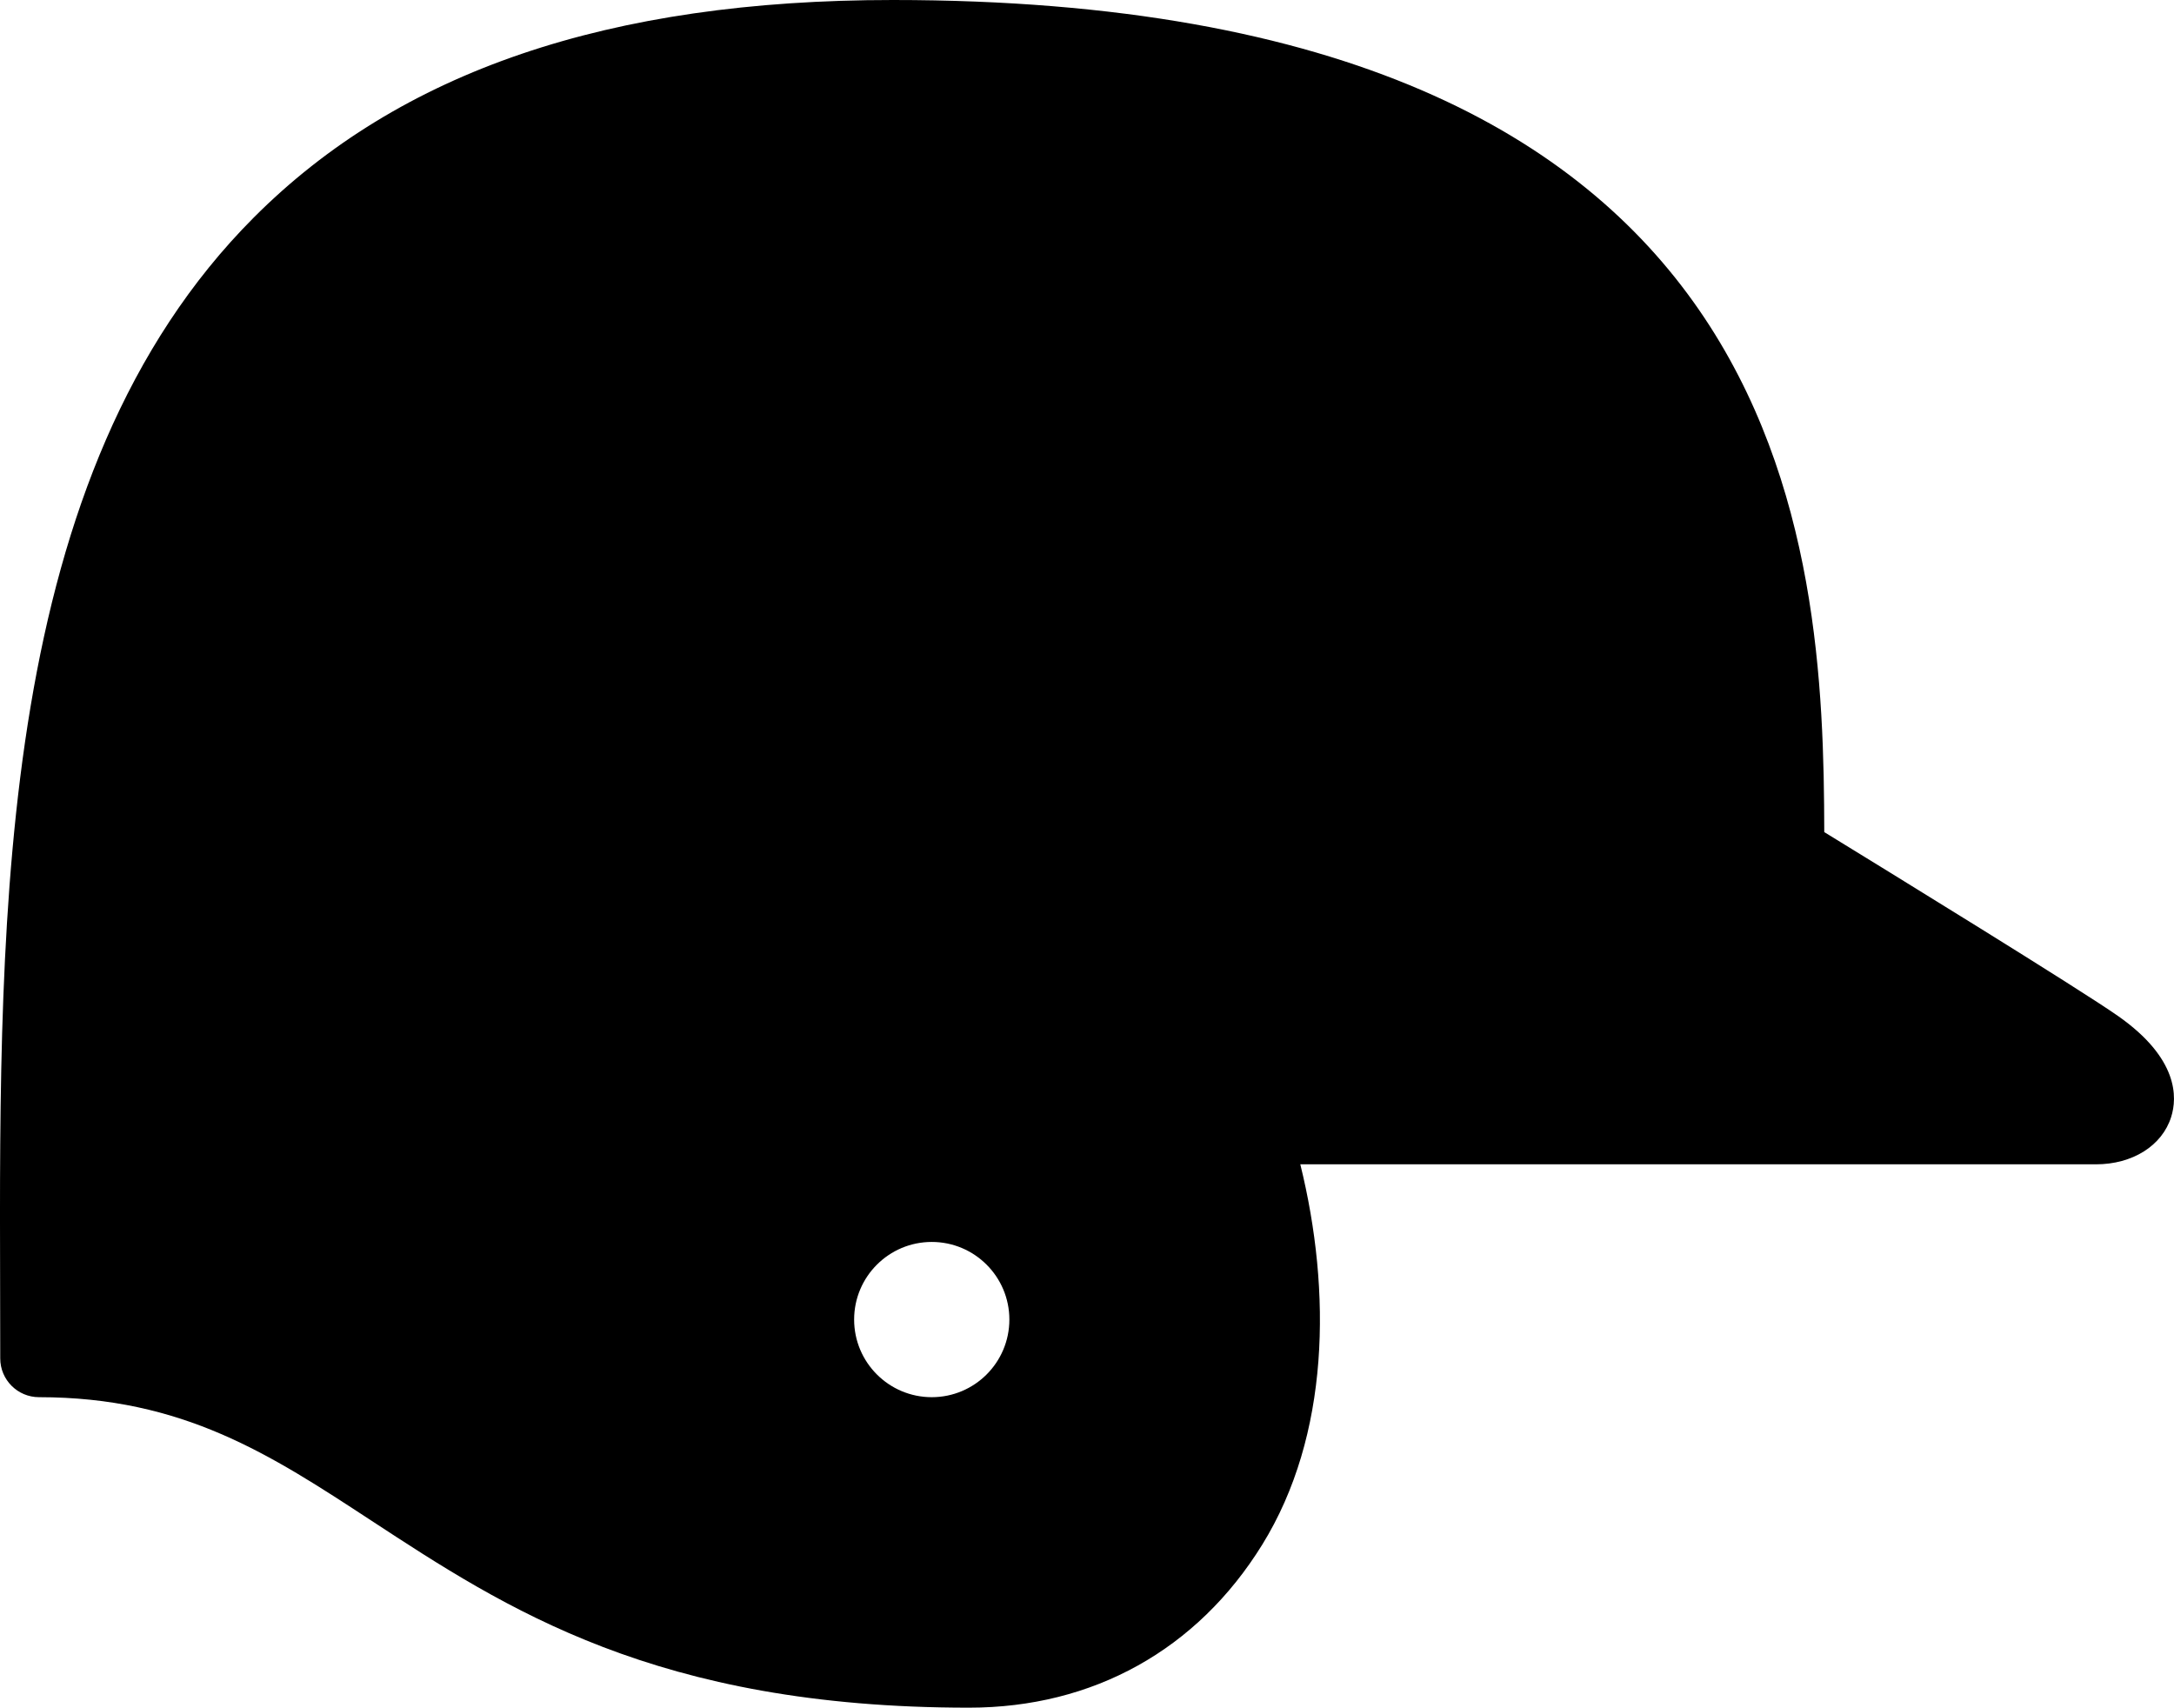 <?xml version="1.0" encoding="iso-8859-1"?>
<!-- Generator: Adobe Illustrator 16.0.4, SVG Export Plug-In . SVG Version: 6.00 Build 0)  -->
<!DOCTYPE svg PUBLIC "-//W3C//DTD SVG 1.1//EN" "http://www.w3.org/Graphics/SVG/1.1/DTD/svg11.dtd">
<svg version="1.1" id="Layer_1" xmlns="http://www.w3.org/2000/svg" xmlns:xlink="http://www.w3.org/1999/xlink" x="0px" y="0px"
	 width="56.019px" height="44px" viewBox="0 0 56.019 44" style="enable-background:new 0 0 56.019 44;" xml:space="preserve">
<g id="_x31_144-baseball-helmet_x40_2x.png">
	<g>
		<path d="M54.582,26.182c-1.002-0.704-5.987-3.768-7.575-4.742C46.991,14.112,46.396,0,23.006,0C15.688,0,10.301,1.834,6.54,5.604
			C-0.052,12.214-0.022,23.363,0.003,33.2L0.006,35c0,0.553,0.448,1,1,1c3.707,0,5.957,1.474,8.562,3.18
			C13.02,41.438,16.9,44,24.969,44c3.197,0,5.88-1.491,7.556-4.2c1.741-2.814,1.79-6.519,0.981-9.8h20.501
			c0.944,0,1.705-0.479,1.939-1.22C56.104,28.279,56.139,27.276,54.582,26.182z M24.009,36c-1.104,0-2-0.896-2-2s0.896-2,2-2
			s2,0.896,2,2S25.114,36,24.009,36z"/>
	</g>
</g>
<g>
</g>
<g>
</g>
<g>
</g>
<g>
</g>
<g>
</g>
<g>
</g>
<g>
</g>
<g>
</g>
<g>
</g>
<g>
</g>
<g>
</g>
<g>
</g>
<g>
</g>
<g>
</g>
<g>
</g>
</svg>
